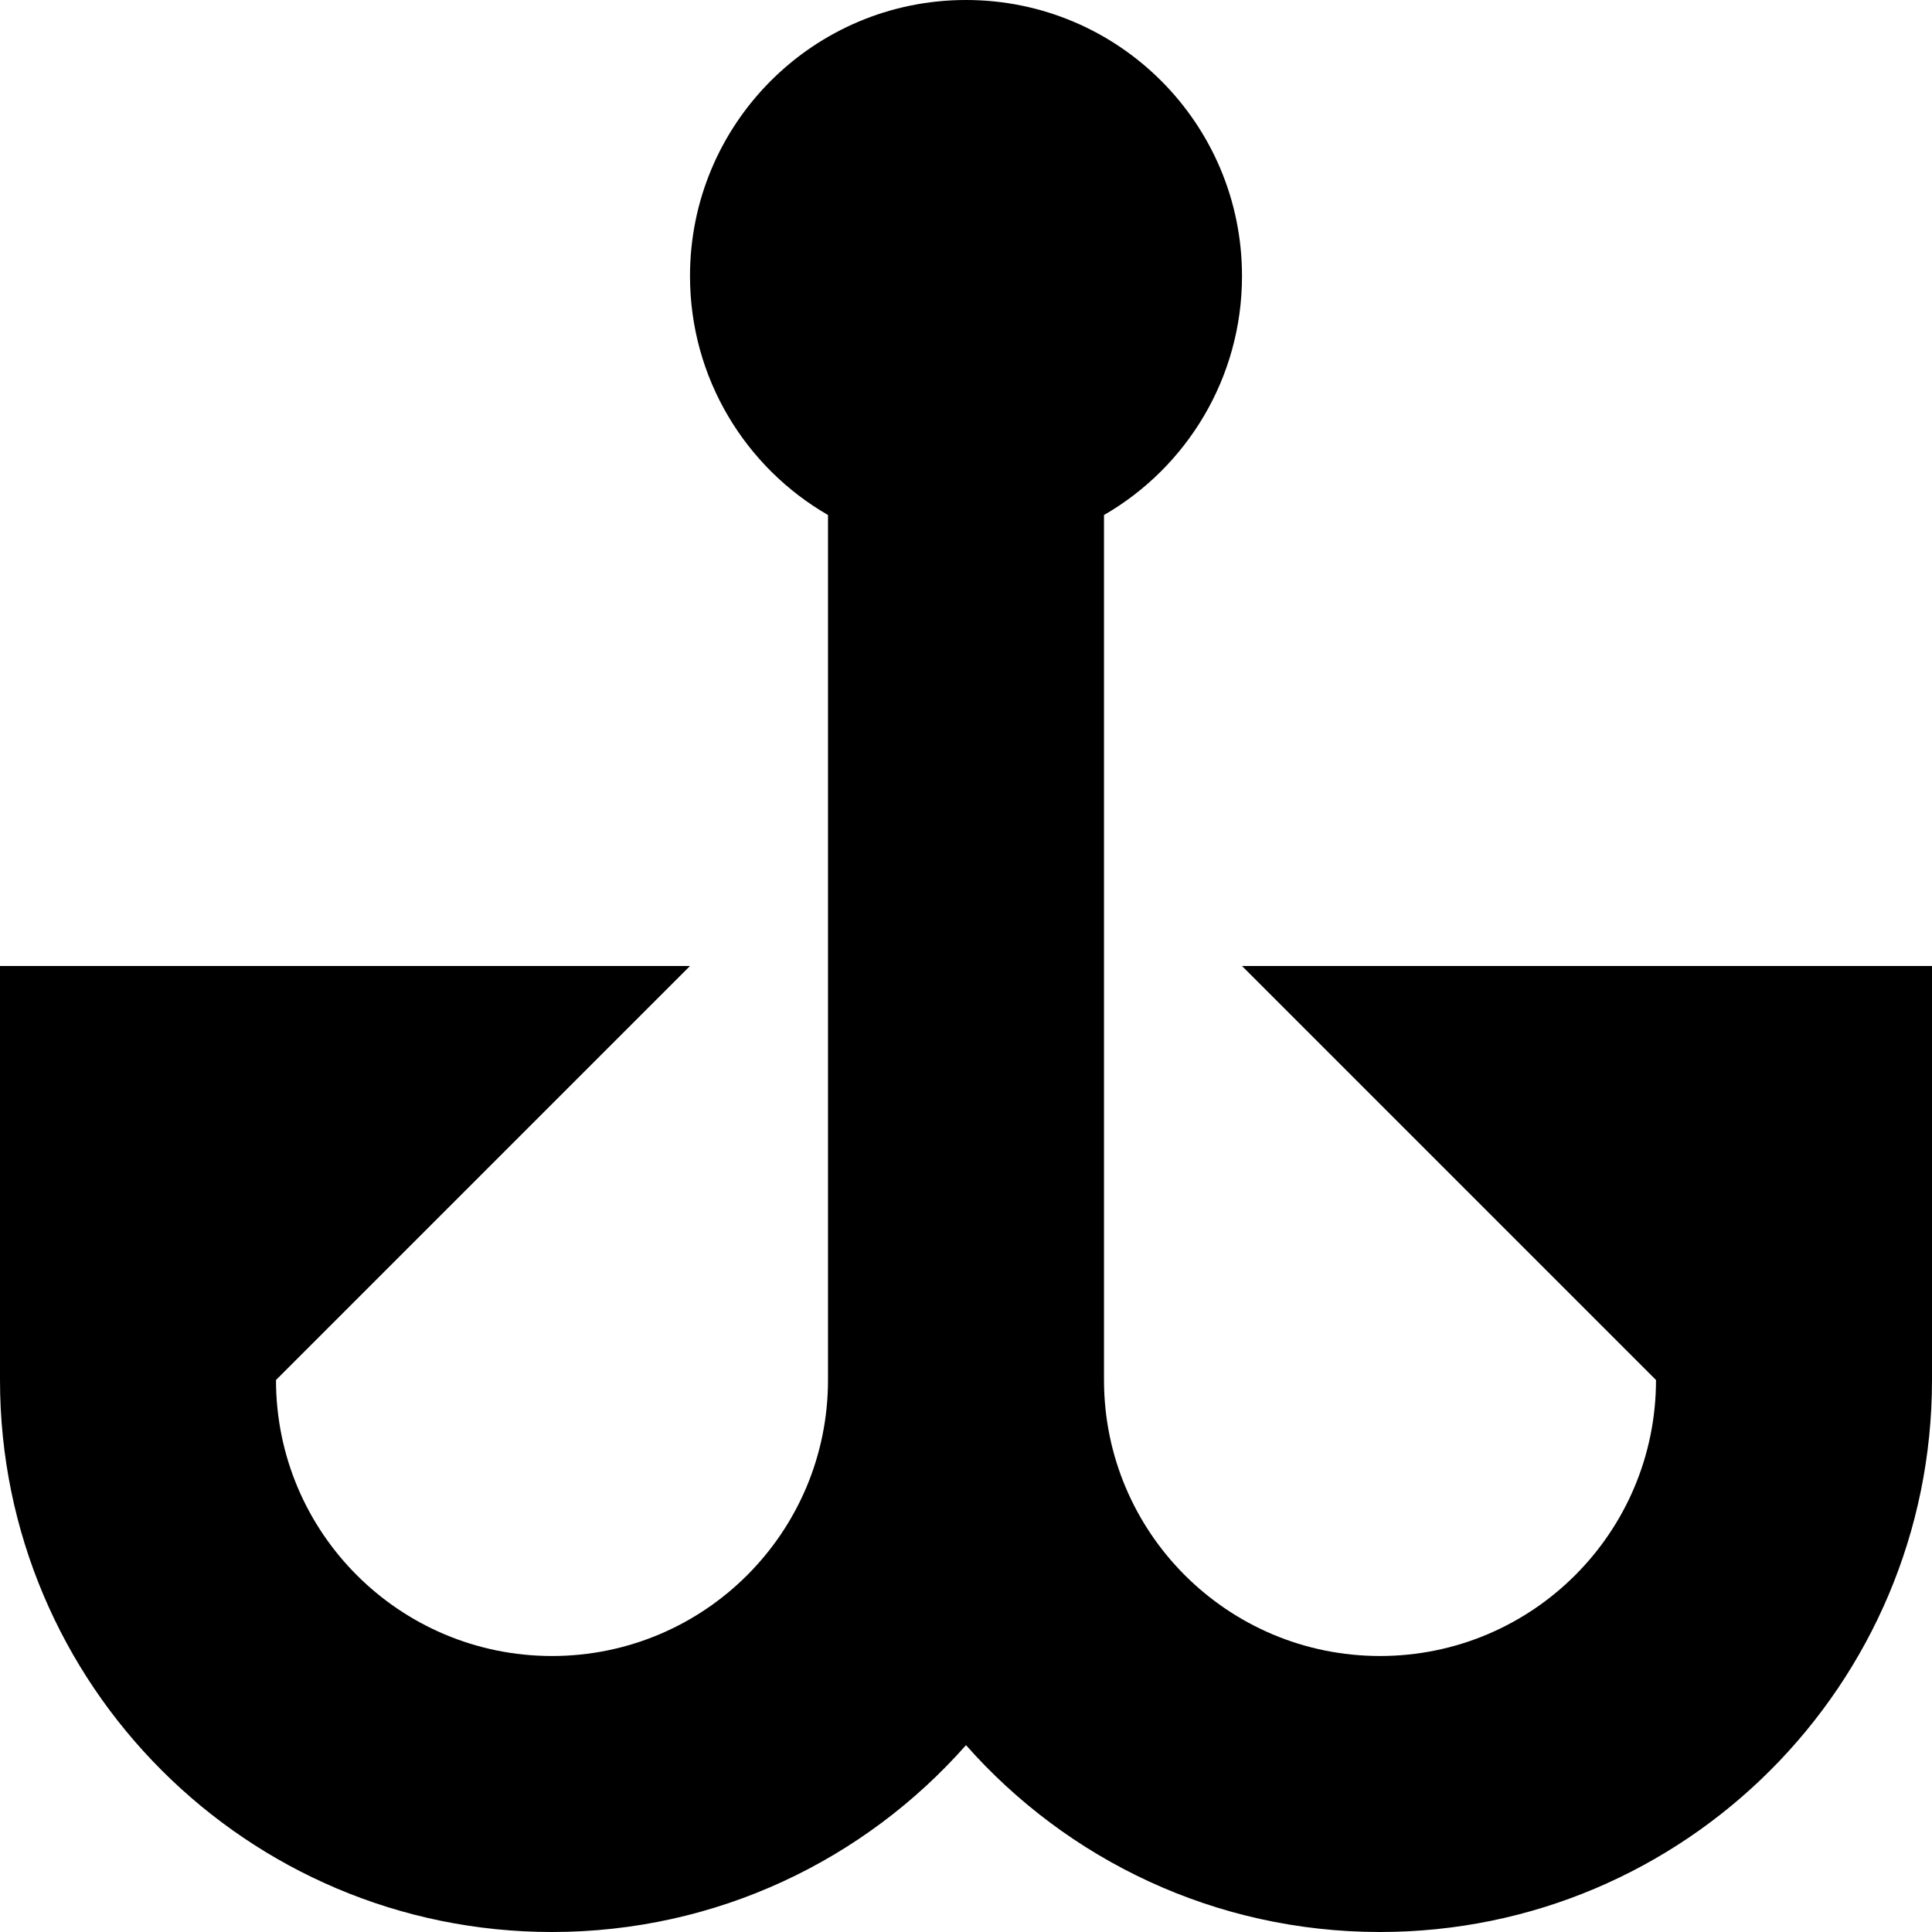 <svg width="14" height="14" viewBox="0 0 14 14" fill="none" xmlns="http://www.w3.org/2000/svg">
<path d="M8 3.732C8.598 3.387 9 2.74 9 2C9 0.895 8.105 0 7 0C5.895 0 5 0.895 5 2C5 2.74 5.402 3.387 6 3.732V10C6 11.105 5.105 12 4 12C2.895 12 2 11.105 2 10L5 7H0V10C0 12.209 1.791 14 4 14C5.195 14 6.267 13.476 7 12.646C7.733 13.476 8.805 14 10 14C12.209 14 14 12.209 14 10V7H9L12 10C12 11.105 11.105 12 10 12C8.895 12 8 11.105 8 10V3.732Z" fill="black"/>
</svg>
